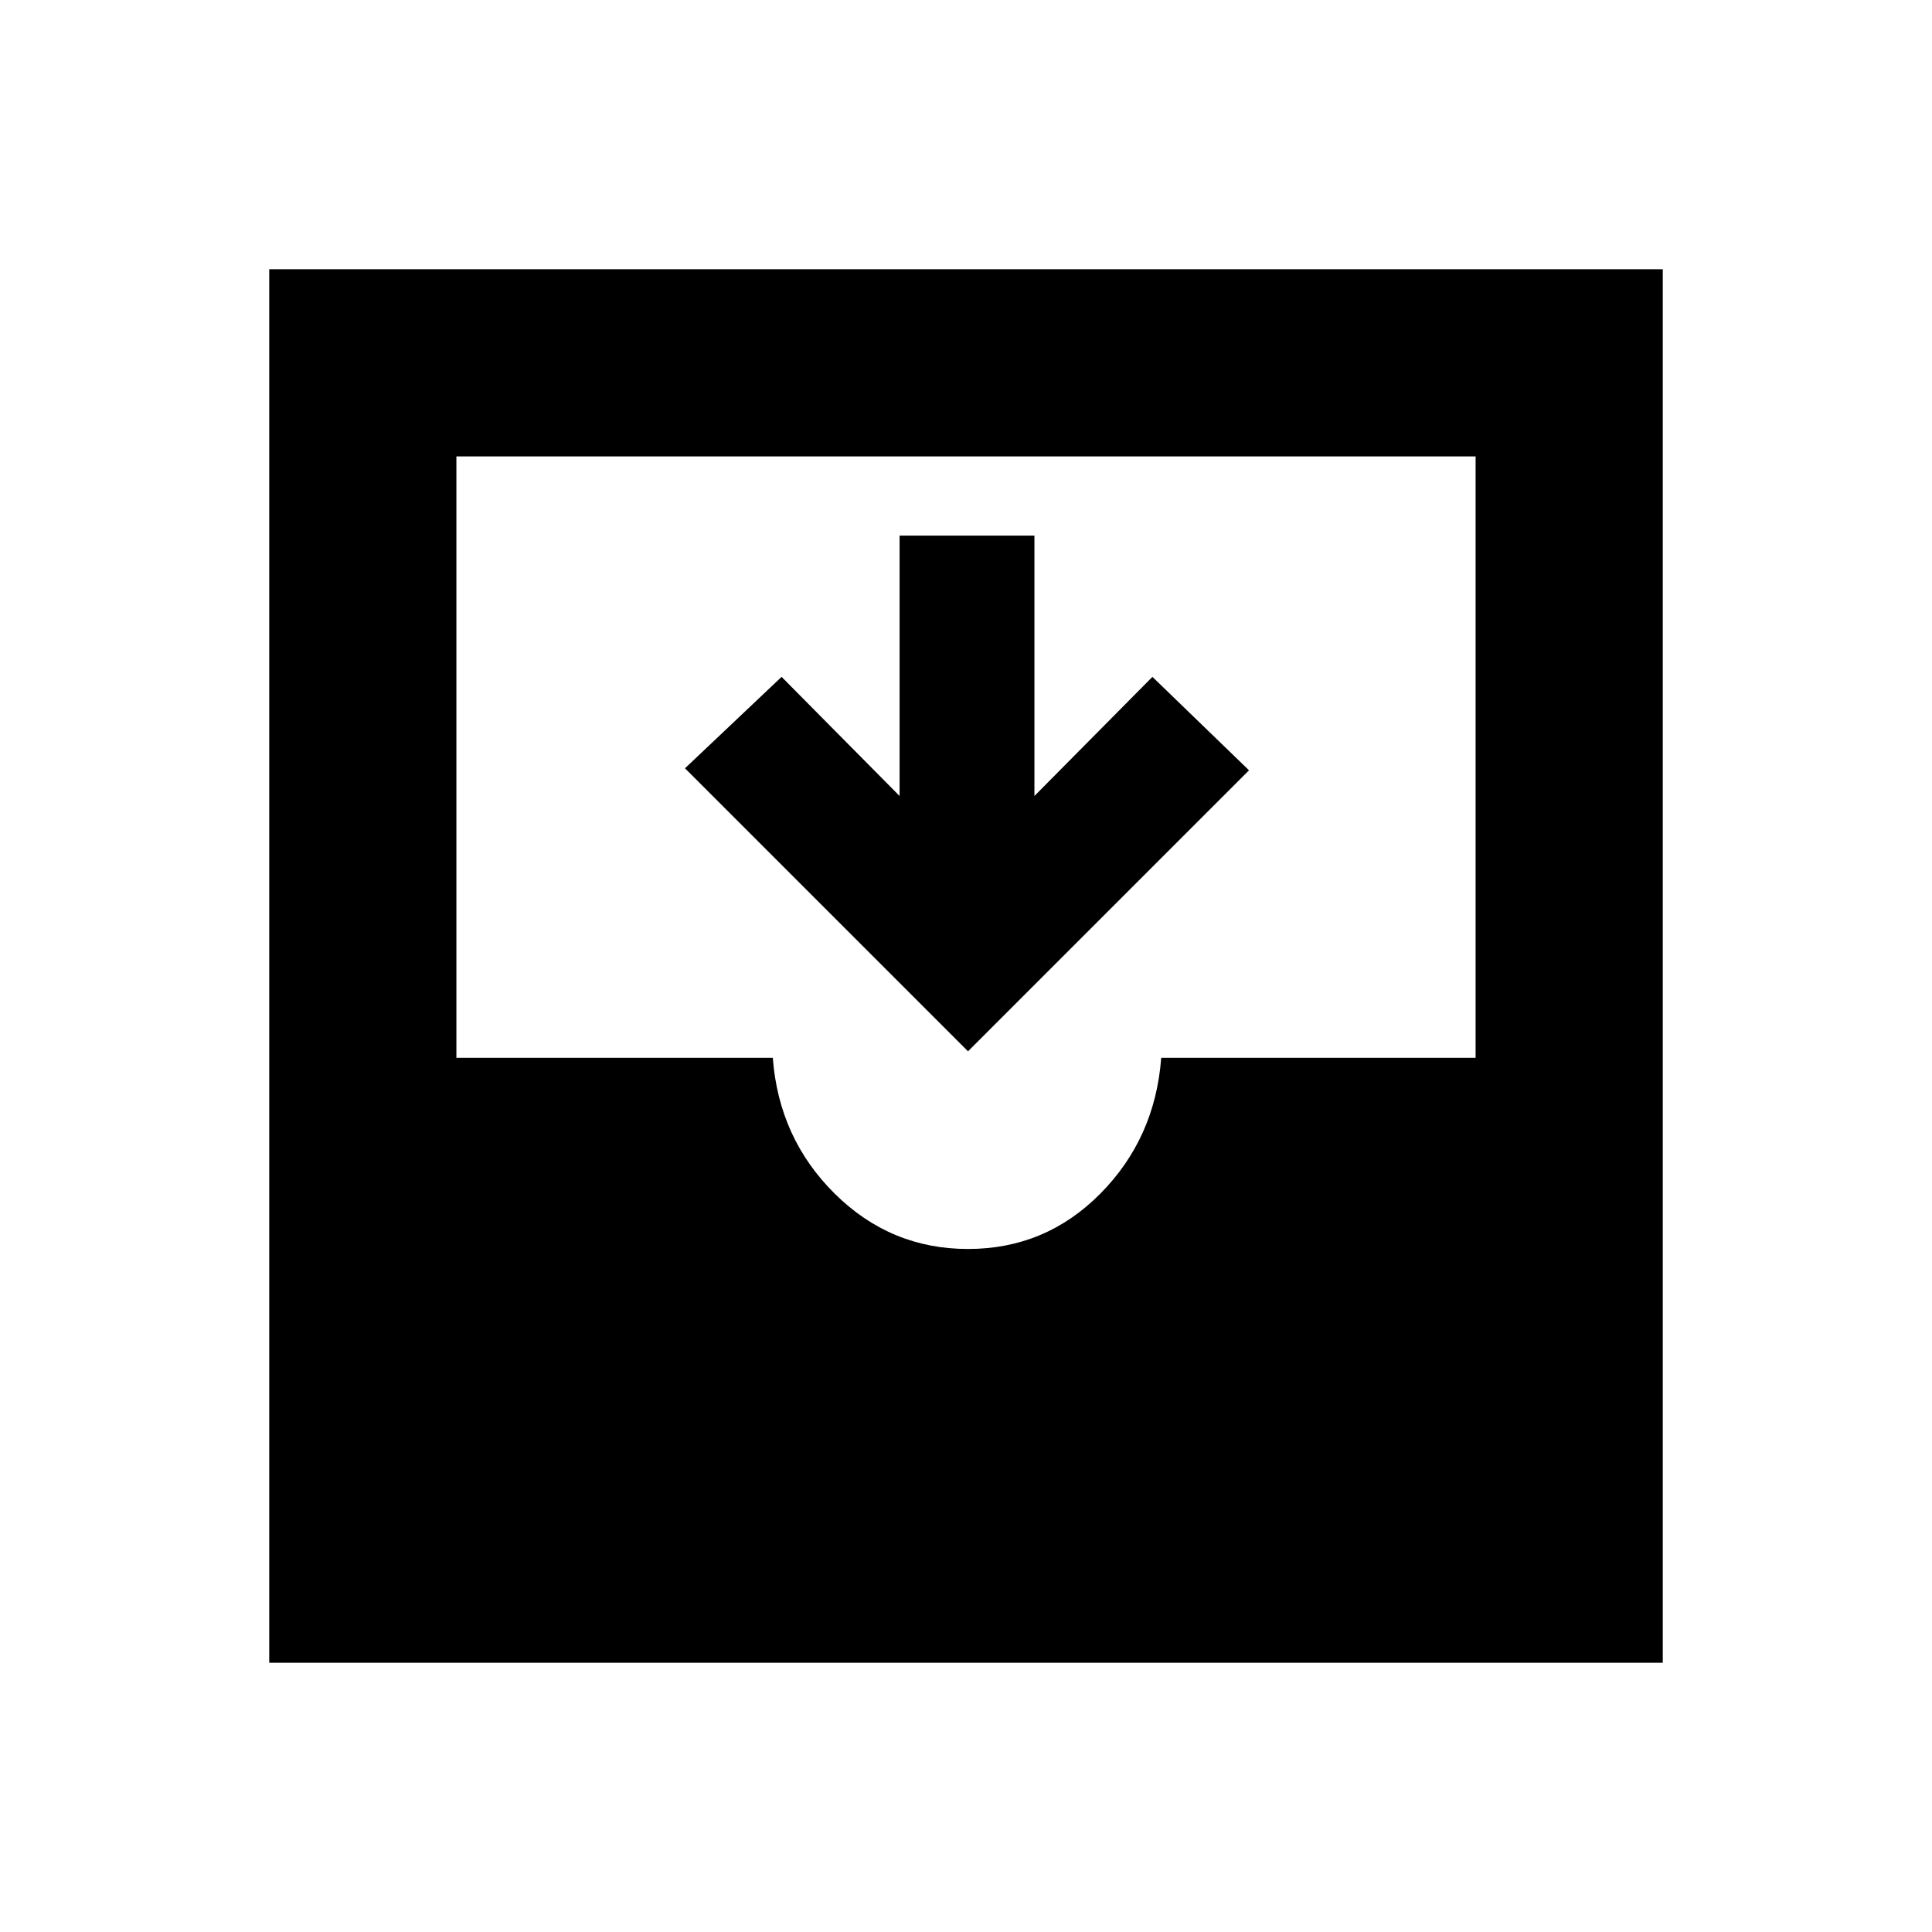 <svg xmlns="http://www.w3.org/2000/svg" height="20" viewBox="0 -960 960 960" width="20"><path d="M481-437.61 340.37-578.24l48-45.43L447-564.48v-129.39h67v129.39l58.63-59.19 48 46.43L481-437.61ZM133.78-133.78v-692.44h692.44v692.44H133.78ZM481-339.39q38.5 0 65.75-27.5t30.25-67.5h156.22v-298.83H226.78v298.83H384q3 40 30.75 67.5t66.25 27.5Z"/></svg>